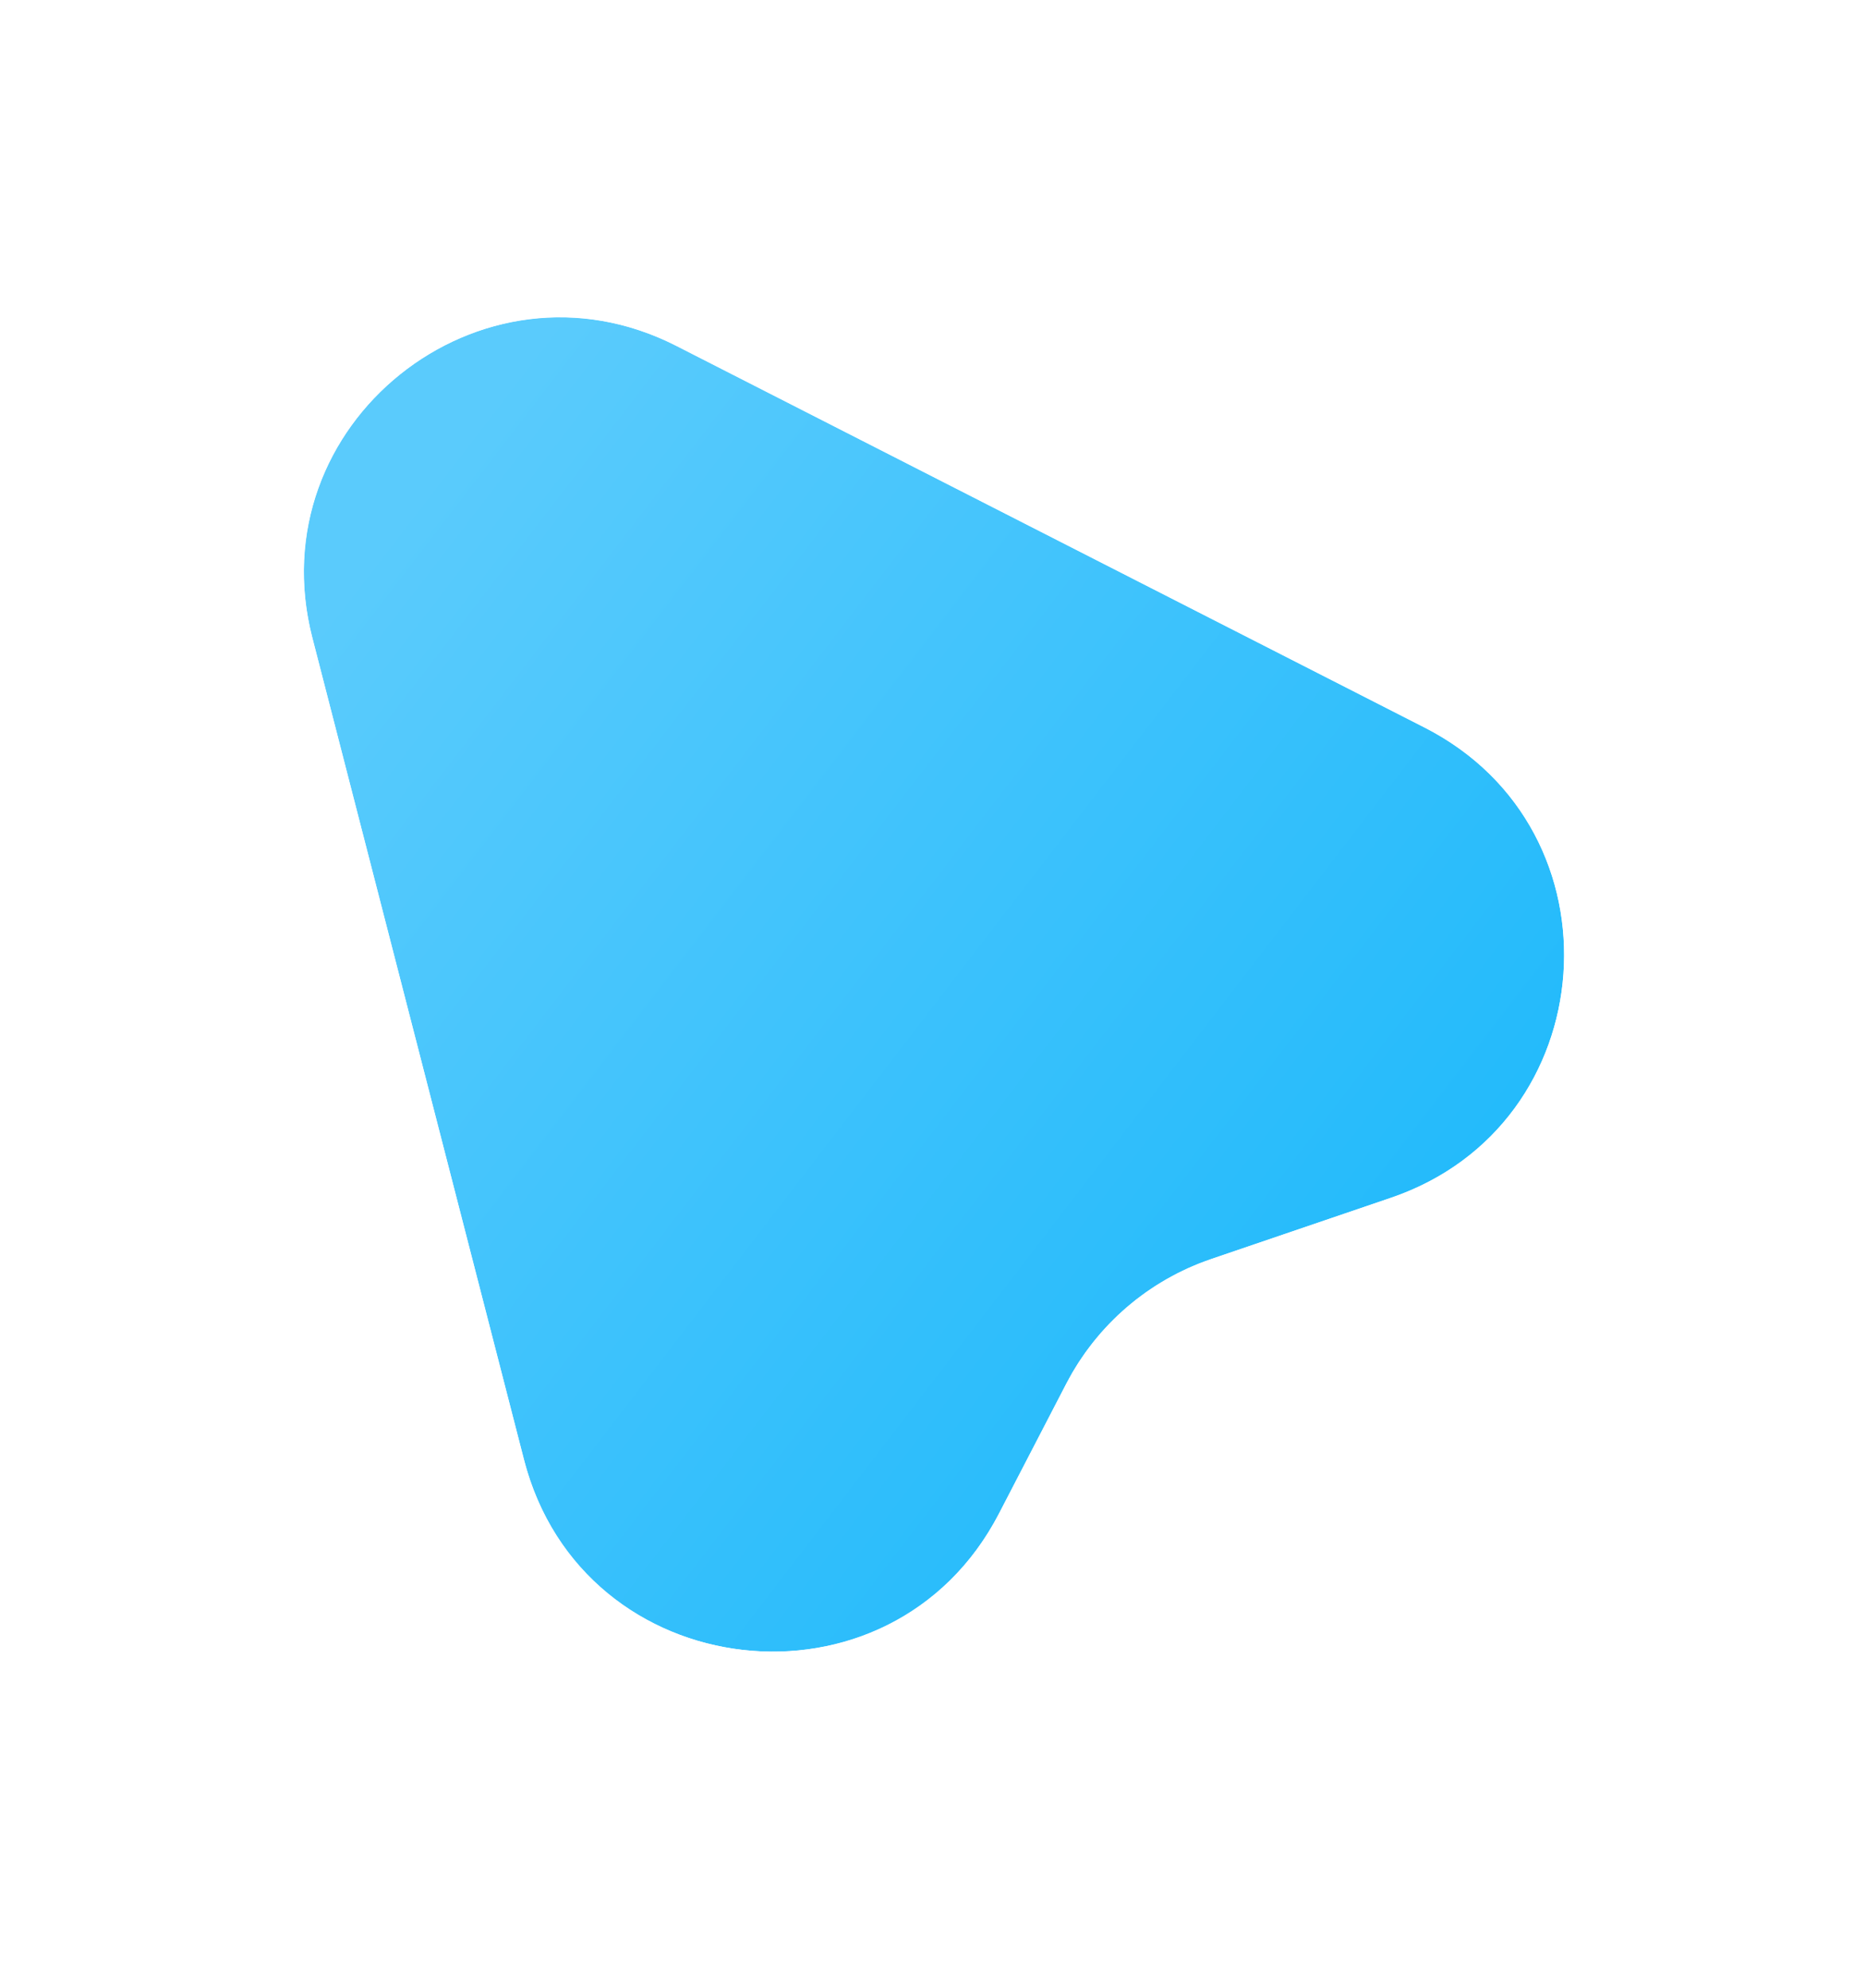 <svg width="46" height="49" viewBox="0 0 46 49" fill="none" xmlns="http://www.w3.org/2000/svg">
<g filter="url(#filter0_d_784_716)">
<path d="M11.915 31.971L6.701 11.723C5.345 6.459 10.836 2.058 15.679 4.528L34.114 13.93C39.083 16.465 38.562 23.727 33.282 25.525L28.855 27.033C27.315 27.558 26.037 28.657 25.288 30.102L23.629 33.301C20.963 38.442 13.36 37.578 11.915 31.971Z" fill="url(#paint0_linear_784_716)"/>
<path d="M5.034 12.153L10.249 32.4C12.087 39.537 21.764 40.637 25.157 34.094L26.815 30.894C27.36 29.844 28.29 29.044 29.41 28.663L33.837 27.154C40.557 24.865 41.22 15.623 34.896 12.397L16.461 2.995C10.298 -0.149 3.309 5.453 5.034 12.153Z" stroke="white" stroke-width="3.442" stroke-linecap="square"/>
</g>
<defs>
<filter id="filter0_d_784_716" x="0.044" y="0.371" width="45.956" height="47.781" filterUnits="userSpaceOnUse" color-interpolation-filters="sRGB">
<feFlood flood-opacity="0" result="BackgroundImageFix"/>
<feColorMatrix in="SourceAlpha" type="matrix" values="0 0 0 0 0 0 0 0 0 0 0 0 0 0 0 0 0 0 127 0" result="hardAlpha"/>
<feOffset dx="1" dy="4"/>
<feGaussianBlur stdDeviation="2"/>
<feColorMatrix type="matrix" values="0 0 0 0 0 0 0 0 0 0 0 0 0 0 0 0 0 0 0.11 0"/>
<feBlend mode="normal" in2="BackgroundImageFix" result="effect1_dropShadow_784_716"/>
<feBlend mode="normal" in="SourceGraphic" in2="effect1_dropShadow_784_716" result="shape"/>
</filter>
<linearGradient id="paint0_linear_784_716" x1="11.122" y1="5.791" x2="43.778" y2="30.869" gradientUnits="userSpaceOnUse">
<stop stop-color="#5ACBFC"/>
<stop offset="1" stop-color="#11B5FB"/>
</linearGradient>
</defs>
</svg>

